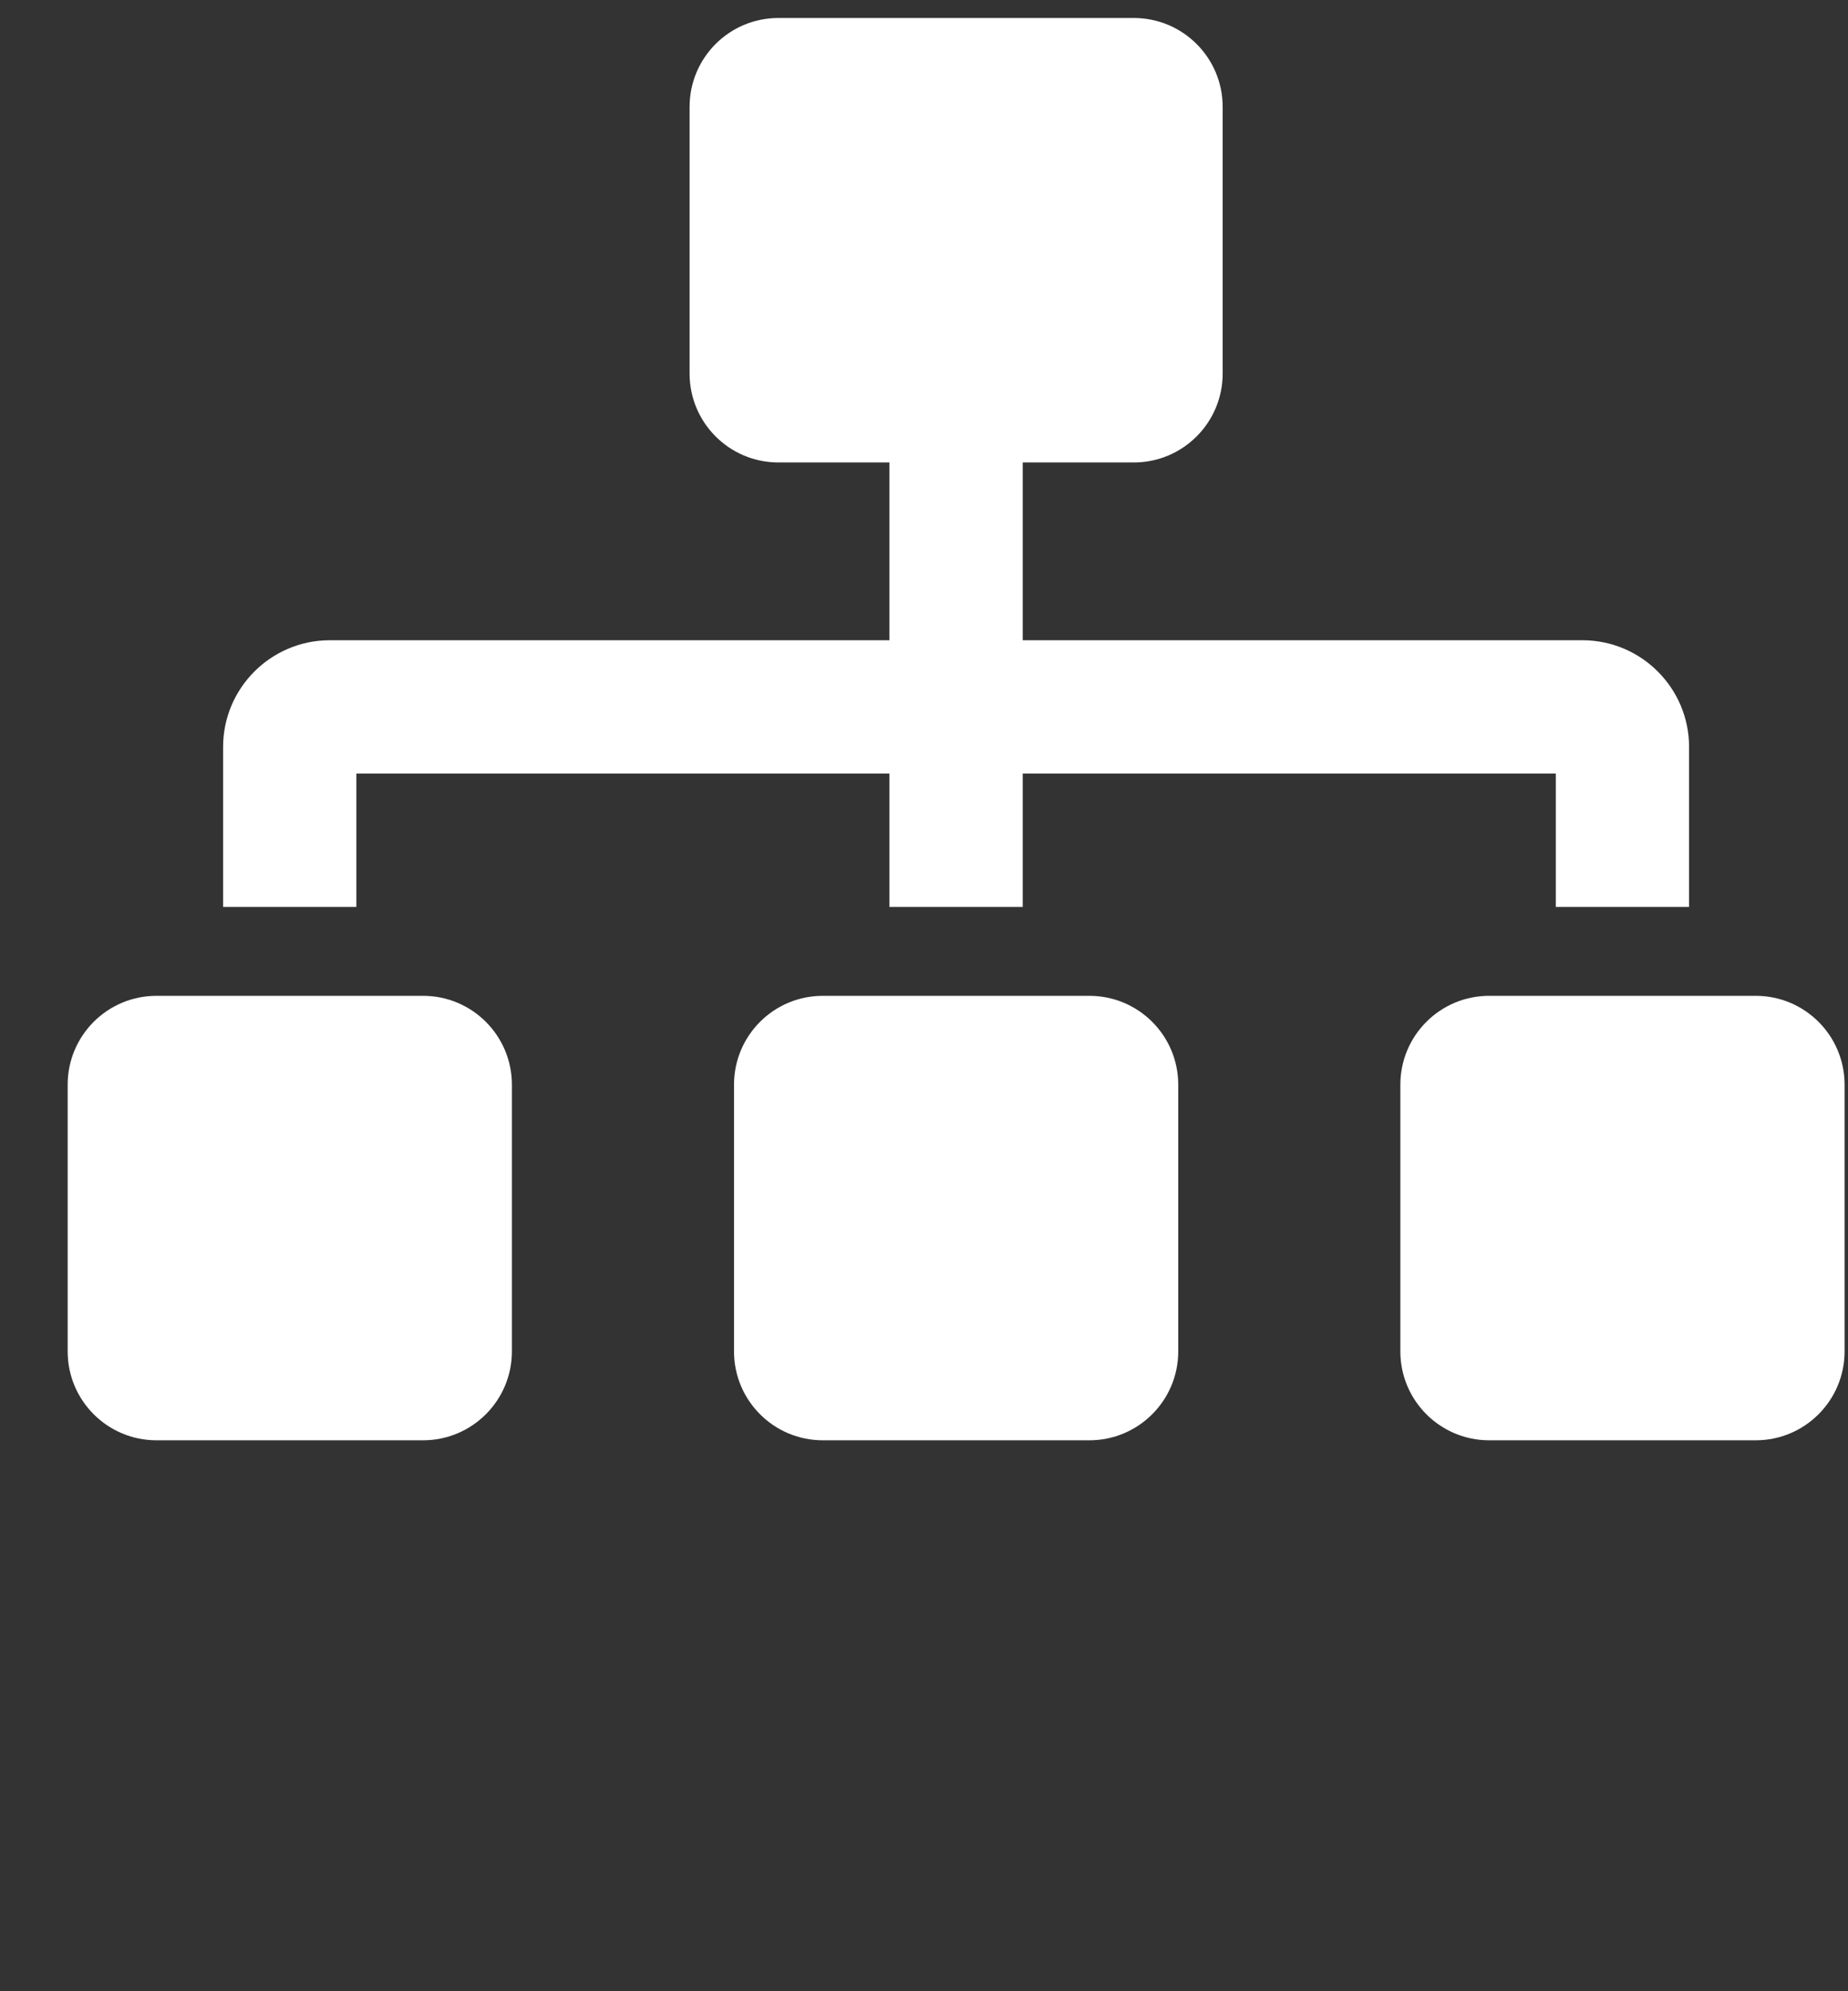 <svg width="26" height="28" viewBox="0 0 26 28" fill="none" xmlns="http://www.w3.org/2000/svg">
<rect x="0" y="0" width="26" height="28" fill="#333333" stroke="none"/>
<g clip-path="url(#clip0_1330_481)">
<path d="M20.952 14.003H24.702C25.392 14.003 25.952 14.562 25.952 15.253V19.003C25.952 19.693 25.392 20.253 24.702 20.253H20.952C20.261 20.253 19.702 19.693 19.702 19.003V15.253C19.702 14.562 20.261 14.003 20.952 14.003ZM21.889 10.878H14.389V12.753H12.514V10.878H5.014V12.753H3.139V10.503C3.139 9.676 3.812 9.003 4.64 9.003H12.514V6.503H10.952C10.261 6.503 9.702 5.943 9.702 5.253V1.503C9.702 0.812 10.261 0.253 10.952 0.253H15.952C16.642 0.253 17.202 0.812 17.202 1.503V5.253C17.202 5.943 16.642 6.503 15.952 6.503H14.389V9.003H22.264C23.091 9.003 23.764 9.676 23.764 10.503V12.753H21.889V10.878ZM11.577 14.003H15.327C16.017 14.003 16.577 14.562 16.577 15.253V19.003C16.577 19.693 16.017 20.253 15.327 20.253H11.577C10.886 20.253 10.327 19.693 10.327 19.003V15.253C10.327 14.562 10.886 14.003 11.577 14.003ZM2.202 14.003H5.952C6.642 14.003 7.202 14.562 7.202 15.253V19.003C7.202 19.693 6.642 20.253 5.952 20.253H2.202C1.511 20.253 0.952 19.693 0.952 19.003V15.253C0.952 14.562 1.511 14.003 2.202 14.003Z" fill="white"/>
</g>
<defs>
<clipPath id="clip0_1330_481">
<rect width="25" height="27" fill="white" transform="matrix(-1 0 0 1 25.952 0.253)"/>
</clipPath>
</defs>
</svg>
